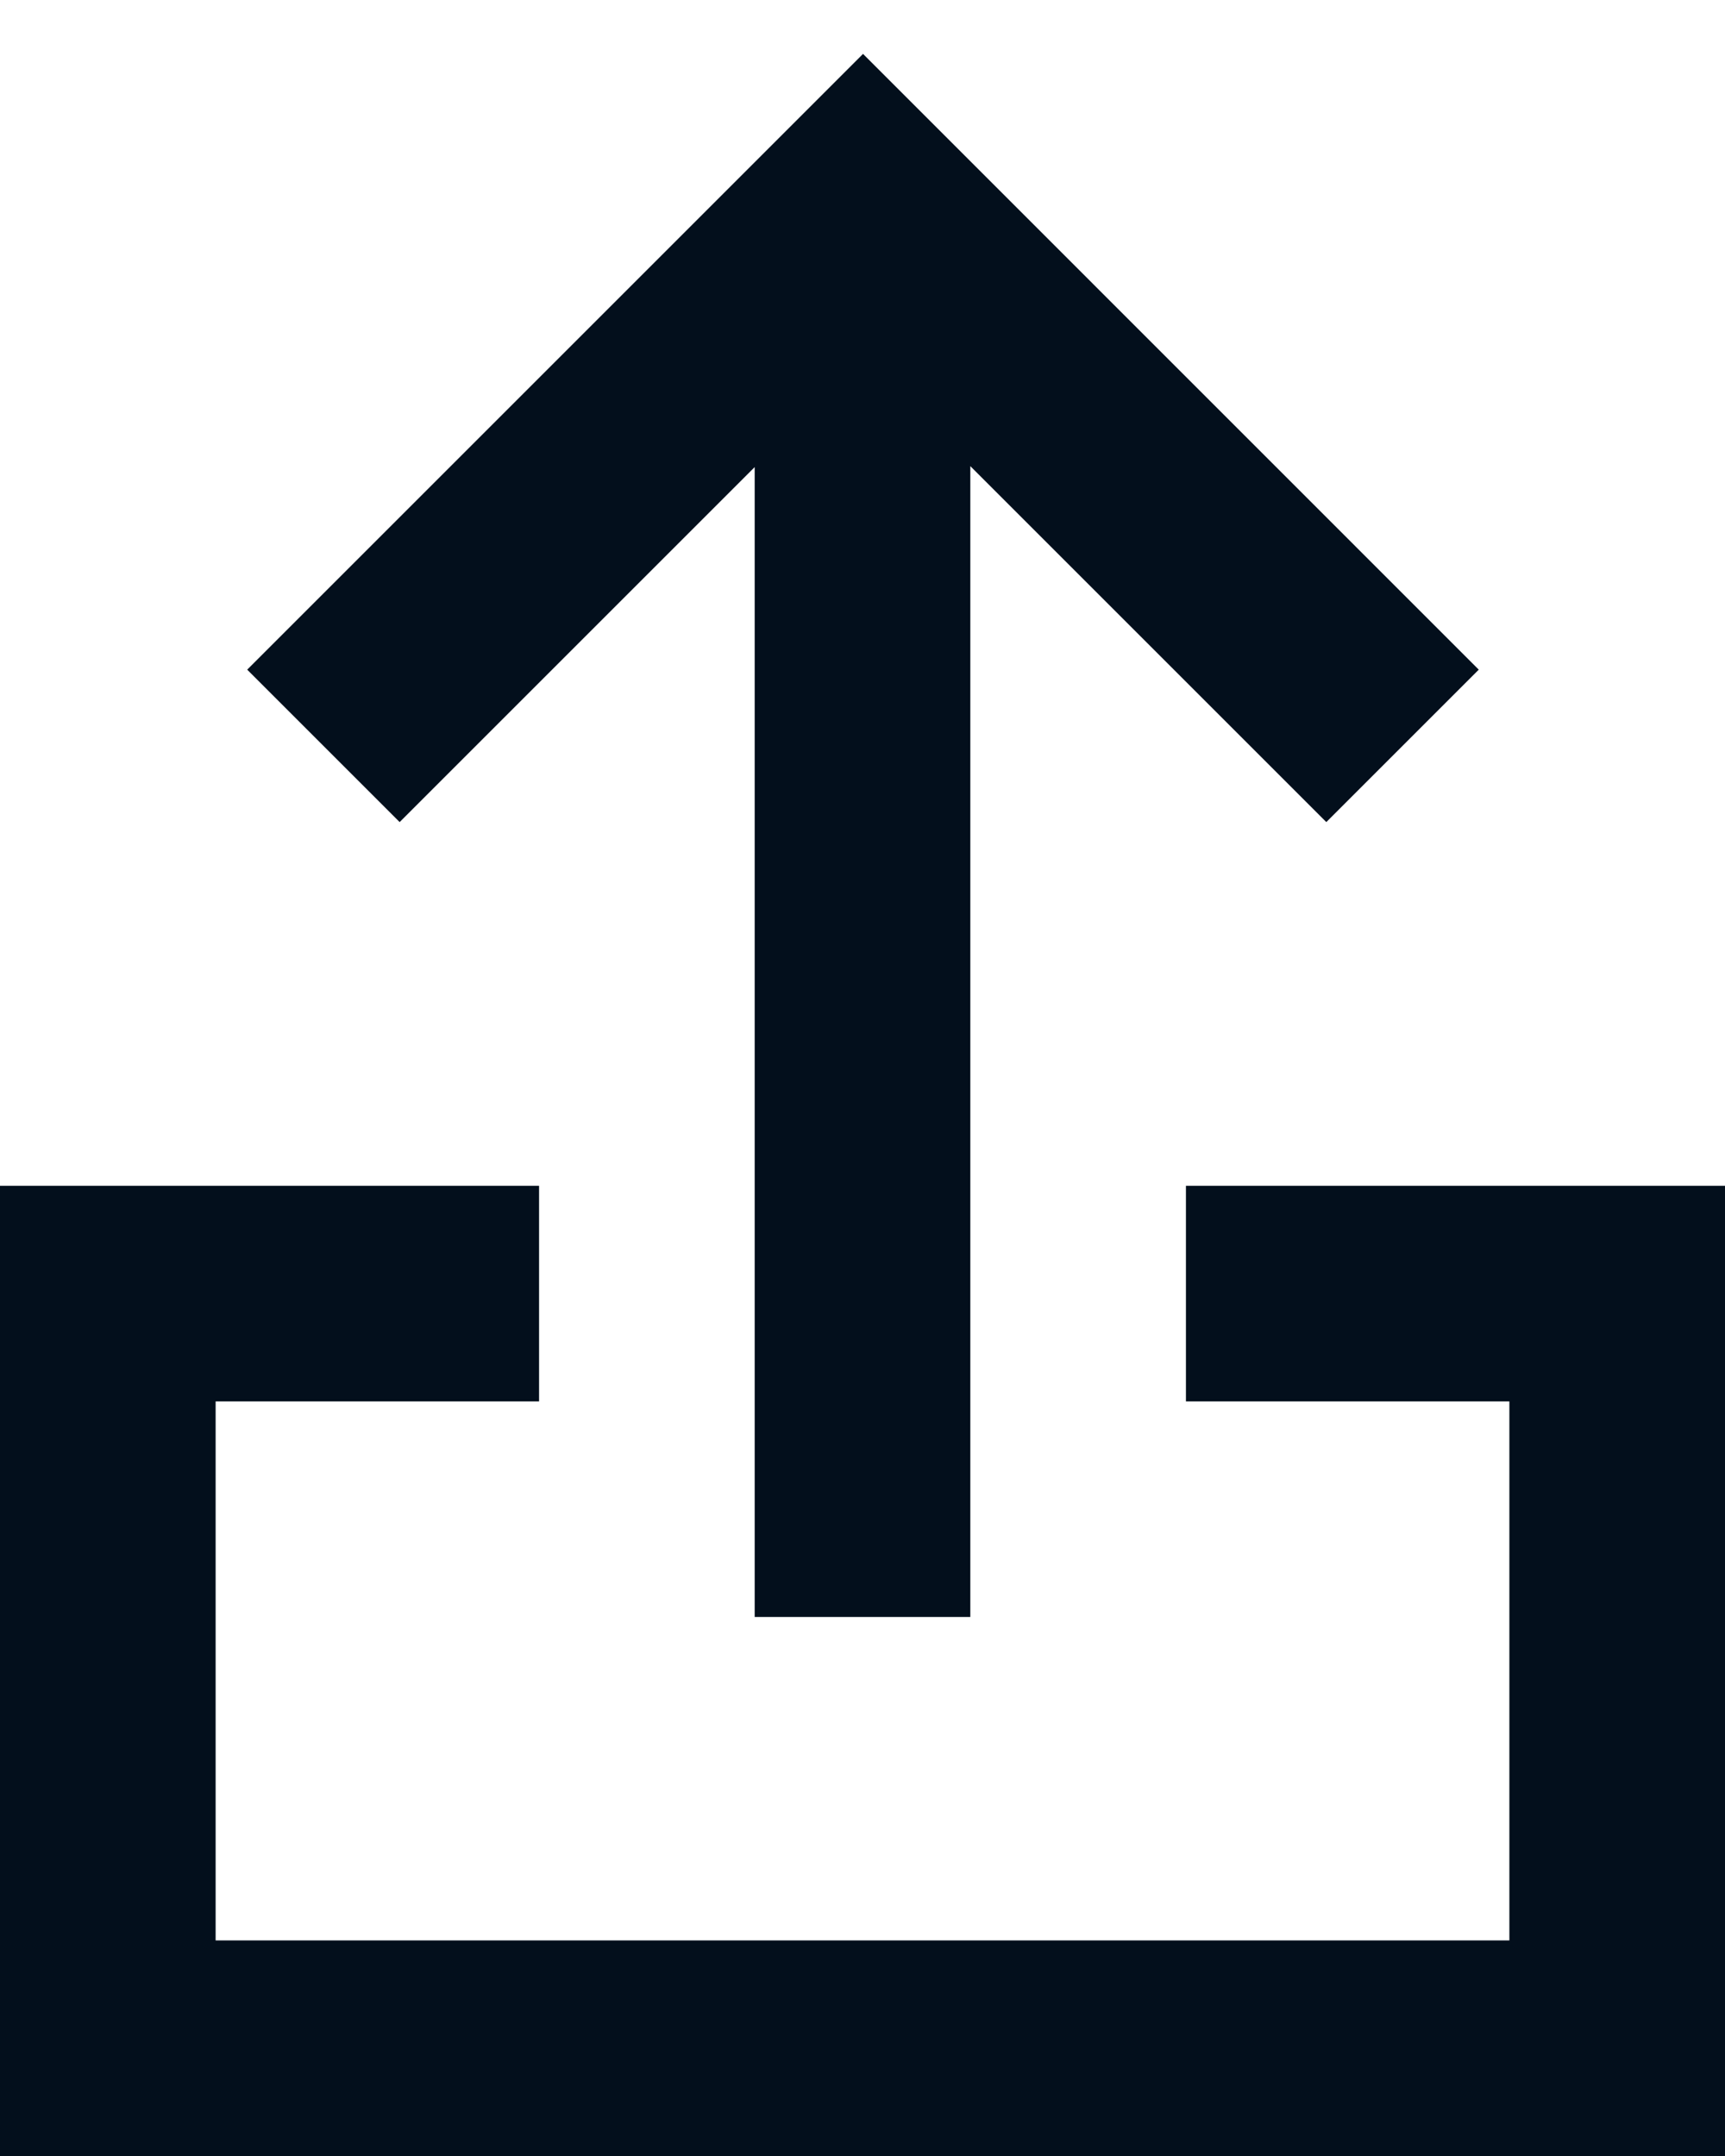 <?xml version="1.0" encoding="UTF-8"?>
<svg width="16px" height="20px" viewBox="0 0 16 20" version="1.1" xmlns="http://www.w3.org/2000/svg" xmlns:xlink="http://www.w3.org/1999/xlink">
    <!-- Generator: Sketch 61.2 (89653) - https://sketch.com -->
    <title>🎨 Style</title>
    <desc>Created with Sketch.</desc>
    <g id="💎-Icons" stroke="none" stroke-width="1" fill="none" fill-rule="evenodd">
        <g id="Icons/share/share_outline" transform="translate(-4, -2)" fill="#030F1C">
            <path d="M6,20 L18,20 L18,15 L6,15 L6,20 Z M4,13 L20,13 L20,22 L4,22 L4,13 Z M9,13 L9,15 L15,15 L15,13 L9,13 Z M13,6.324 L13,17 L11,17 L11,6.333 L7.707,9.626 L6.293,8.212 L12.005,2.5 L17.716,8.212 L16.302,9.626 L13,6.324 Z" id="🎨-Style"></path>
        </g>
    </g>
</svg>